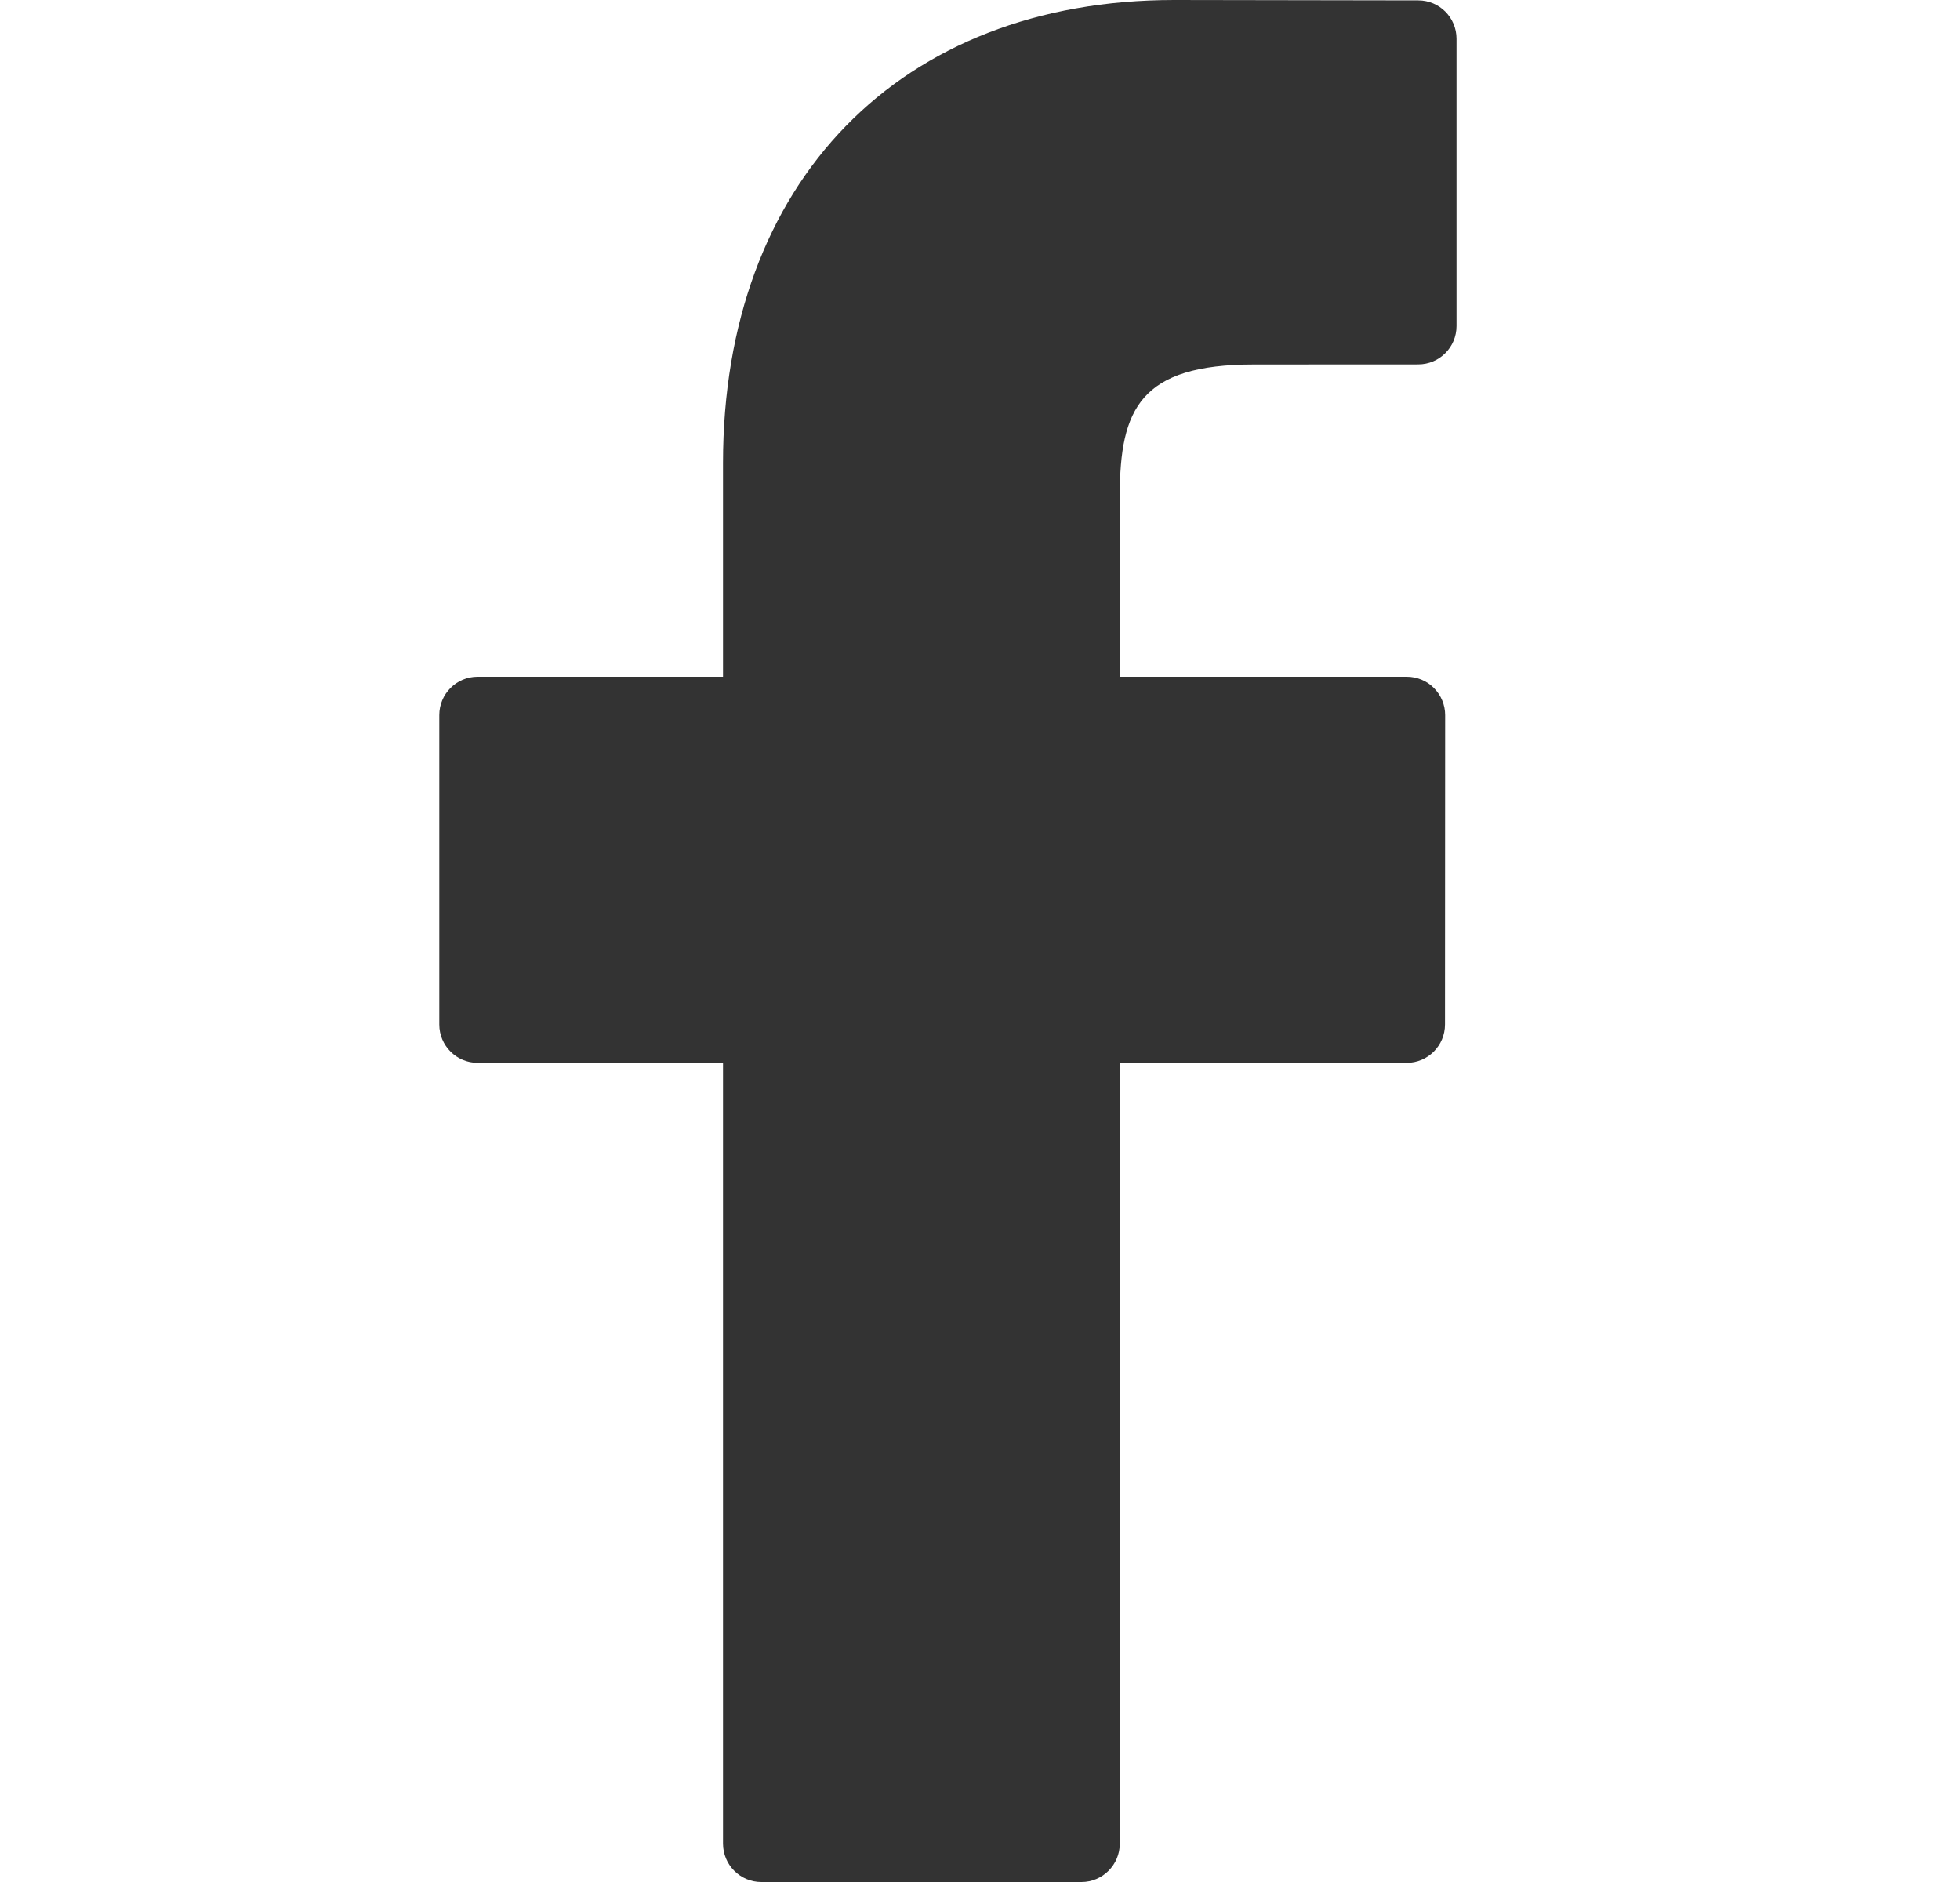 <svg width="25" height="24" viewBox="0 0 25 24" fill="none" xmlns="http://www.w3.org/2000/svg">
<g clip-path="url(#clip0)">
<path d="M18.09 0.005L14.978 0C11.481 0 9.222 2.318 9.222 5.906V8.63H6.092C5.822 8.63 5.603 8.849 5.603 9.119V13.065C5.603 13.335 5.822 13.554 6.092 13.554H9.222V23.51C9.222 23.781 9.441 24 9.711 24H13.794C14.064 24 14.283 23.78 14.283 23.51V13.554H17.942C18.212 13.554 18.431 13.335 18.431 13.065L18.433 9.119C18.433 8.989 18.381 8.865 18.289 8.773C18.198 8.681 18.073 8.63 17.943 8.63H14.283V6.321C14.283 5.212 14.547 4.648 15.993 4.648L18.089 4.647C18.36 4.647 18.578 4.428 18.578 4.158V0.494C18.578 0.224 18.36 0.005 18.09 0.005Z" fill="#333333"/>
</g>
<defs>
<clipPath id="clip0">
<rect width="24" height="24" fill="white" transform="translate(0.091)"/>
</clipPath>
</defs>
</svg>
